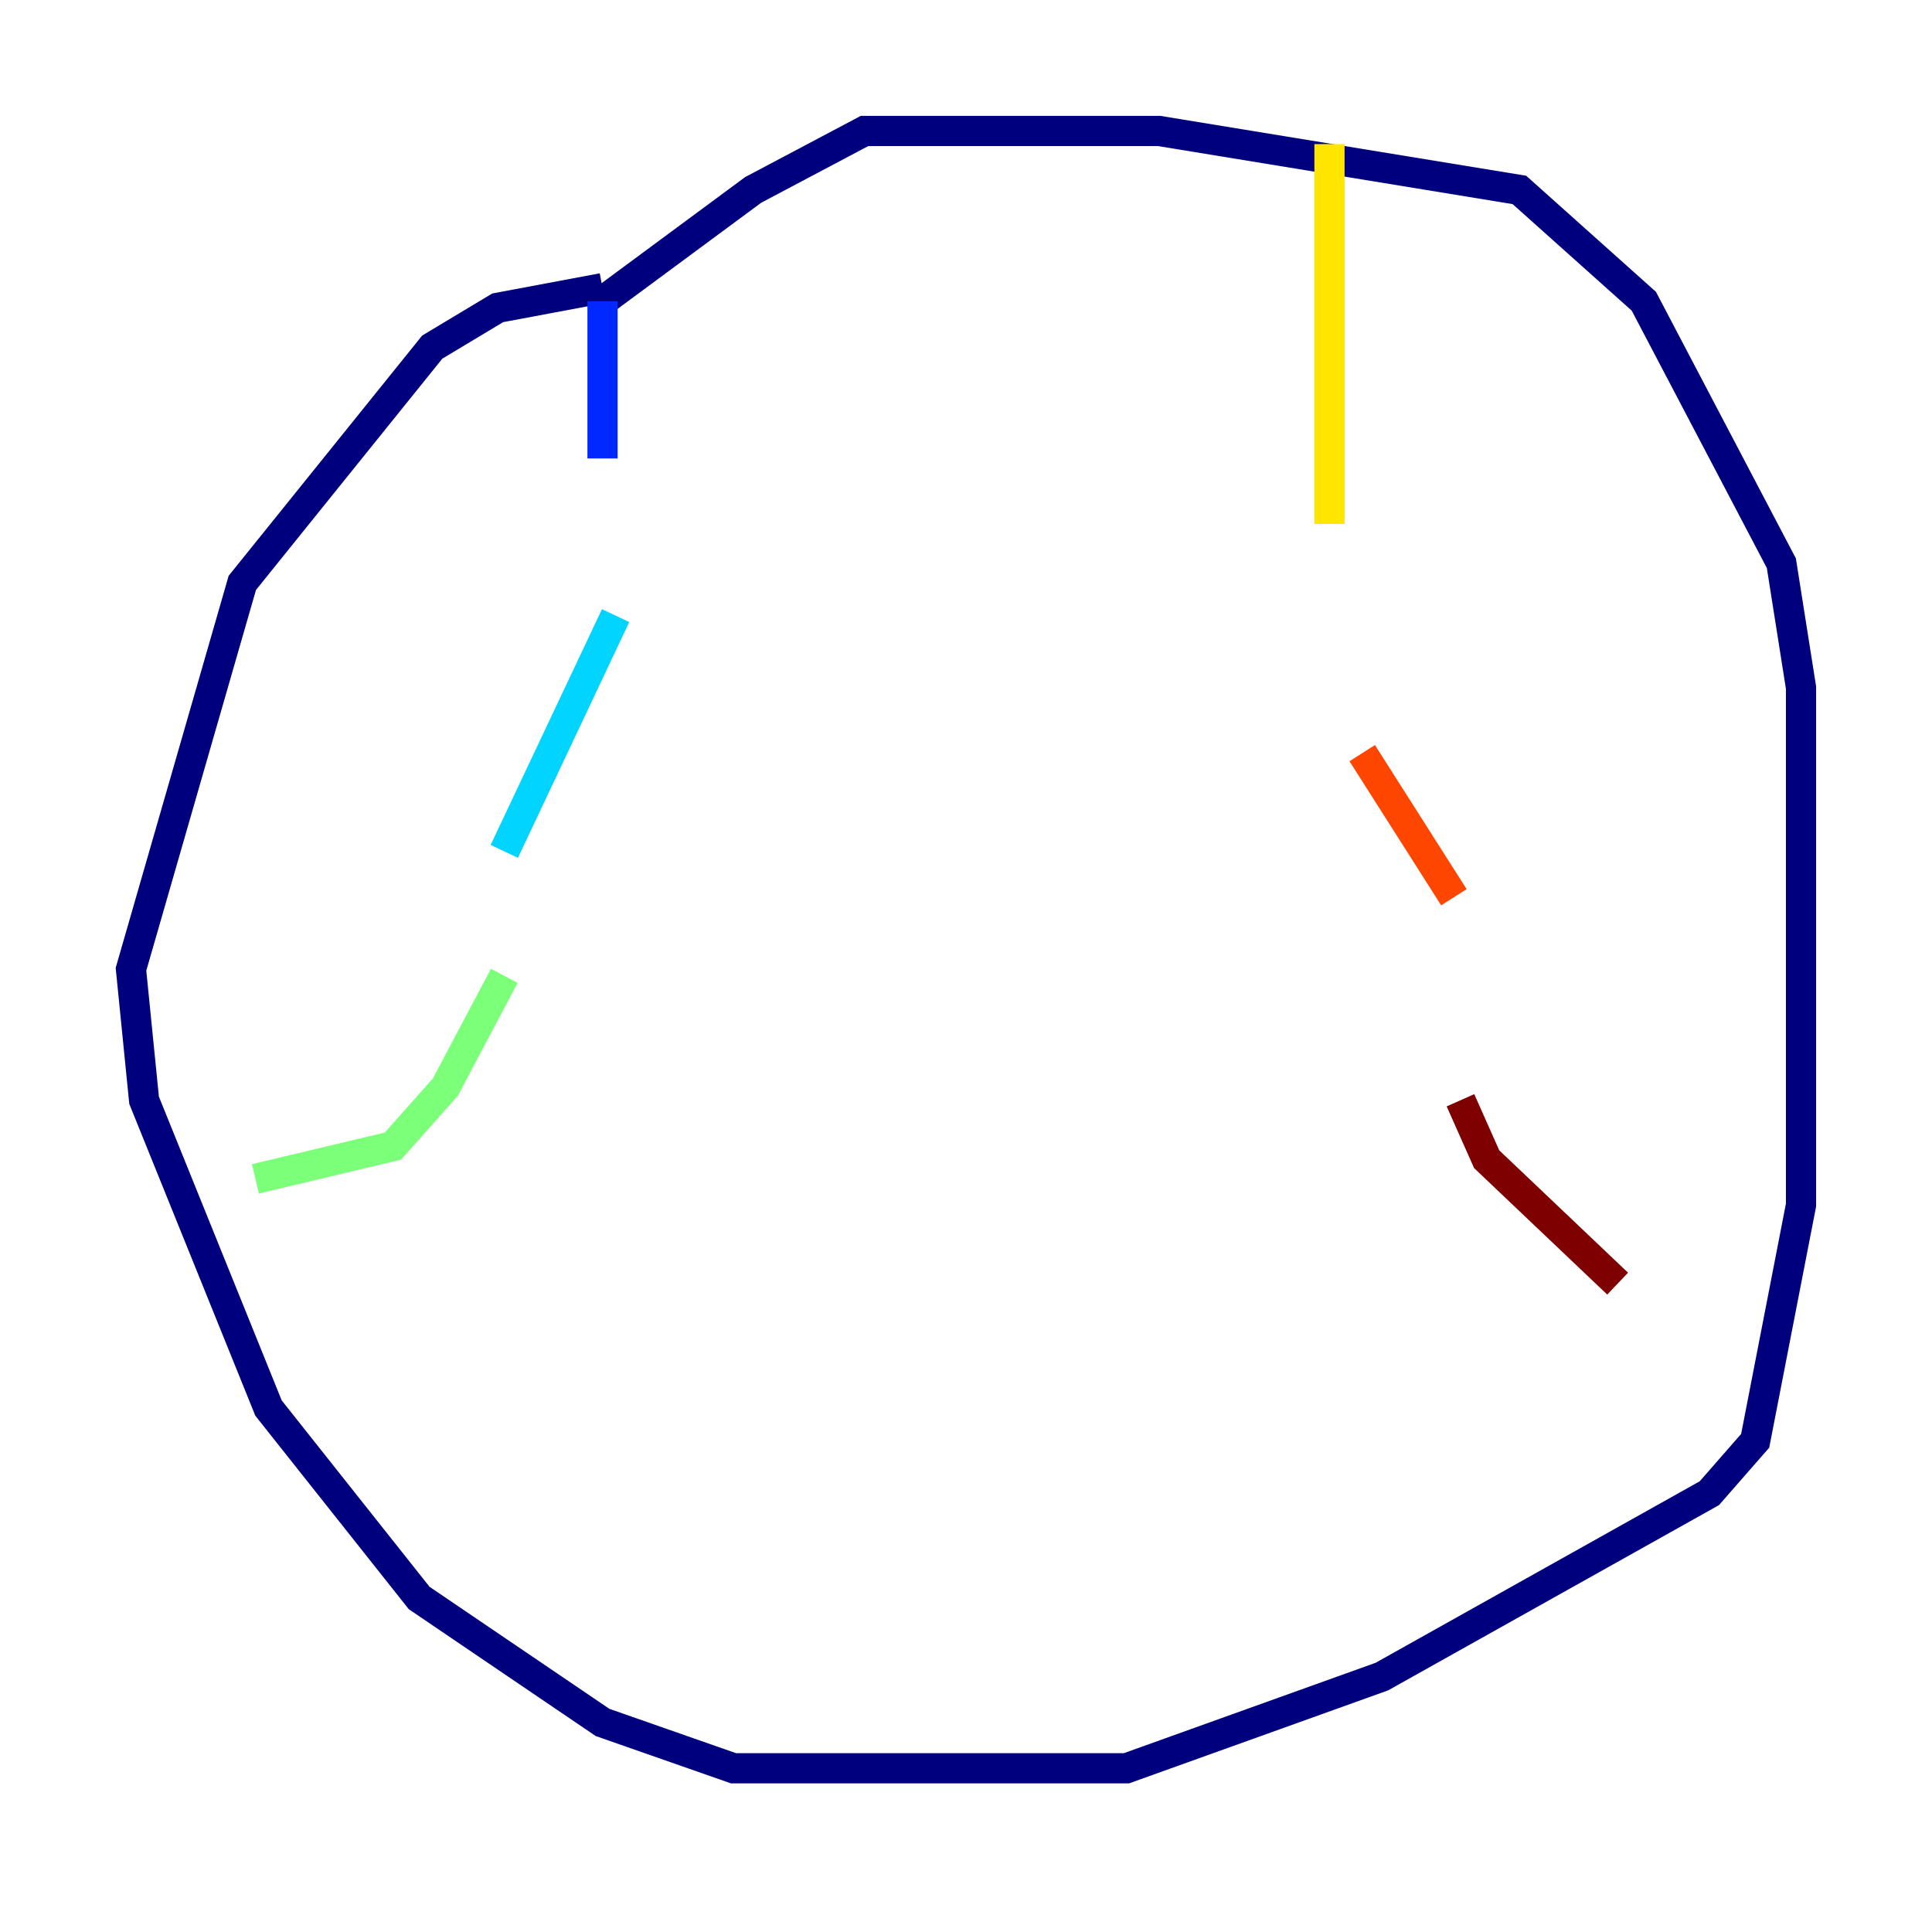 <?xml version="1.0" encoding="utf-8" ?>
<svg baseProfile="tiny" height="128" version="1.2" viewBox="0,0,128,128" width="128" xmlns="http://www.w3.org/2000/svg" xmlns:ev="http://www.w3.org/2001/xml-events" xmlns:xlink="http://www.w3.org/1999/xlink"><defs /><polyline fill="none" points="39.919,19.091 32.976,20.393 28.637,22.997 16.054,38.617 8.678,64.217 9.546,72.895 17.79,93.288 27.77,105.871 39.919,114.115 48.597,117.153 74.63,117.153 91.552,111.078 113.248,98.929 116.285,95.458 119.322,79.837 119.322,63.349 119.322,45.559 118.02,37.315 108.909,19.959 100.664,12.583 76.8,8.678 57.275,8.678 49.898,12.583 39.919,19.959" stroke="#00007f" stroke-width="2" /><polyline fill="none" points="39.919,19.959 39.919,30.373" stroke="#0028ff" stroke-width="2" /><polyline fill="none" points="40.786,40.786 33.41,56.407" stroke="#00d4ff" stroke-width="2" /><polyline fill="none" points="33.41,64.651 29.505,72.027 26.034,75.932 16.922,78.102" stroke="#7cff79" stroke-width="2" /><polyline fill="none" points="88.081,9.546 88.081,34.712" stroke="#ffe500" stroke-width="2" /><polyline fill="none" points="90.251,49.898 96.325,59.444" stroke="#ff4600" stroke-width="2" /><polyline fill="none" points="96.759,72.895 98.495,76.8 107.173,85.044" stroke="#7f0000" stroke-width="2" /></svg>